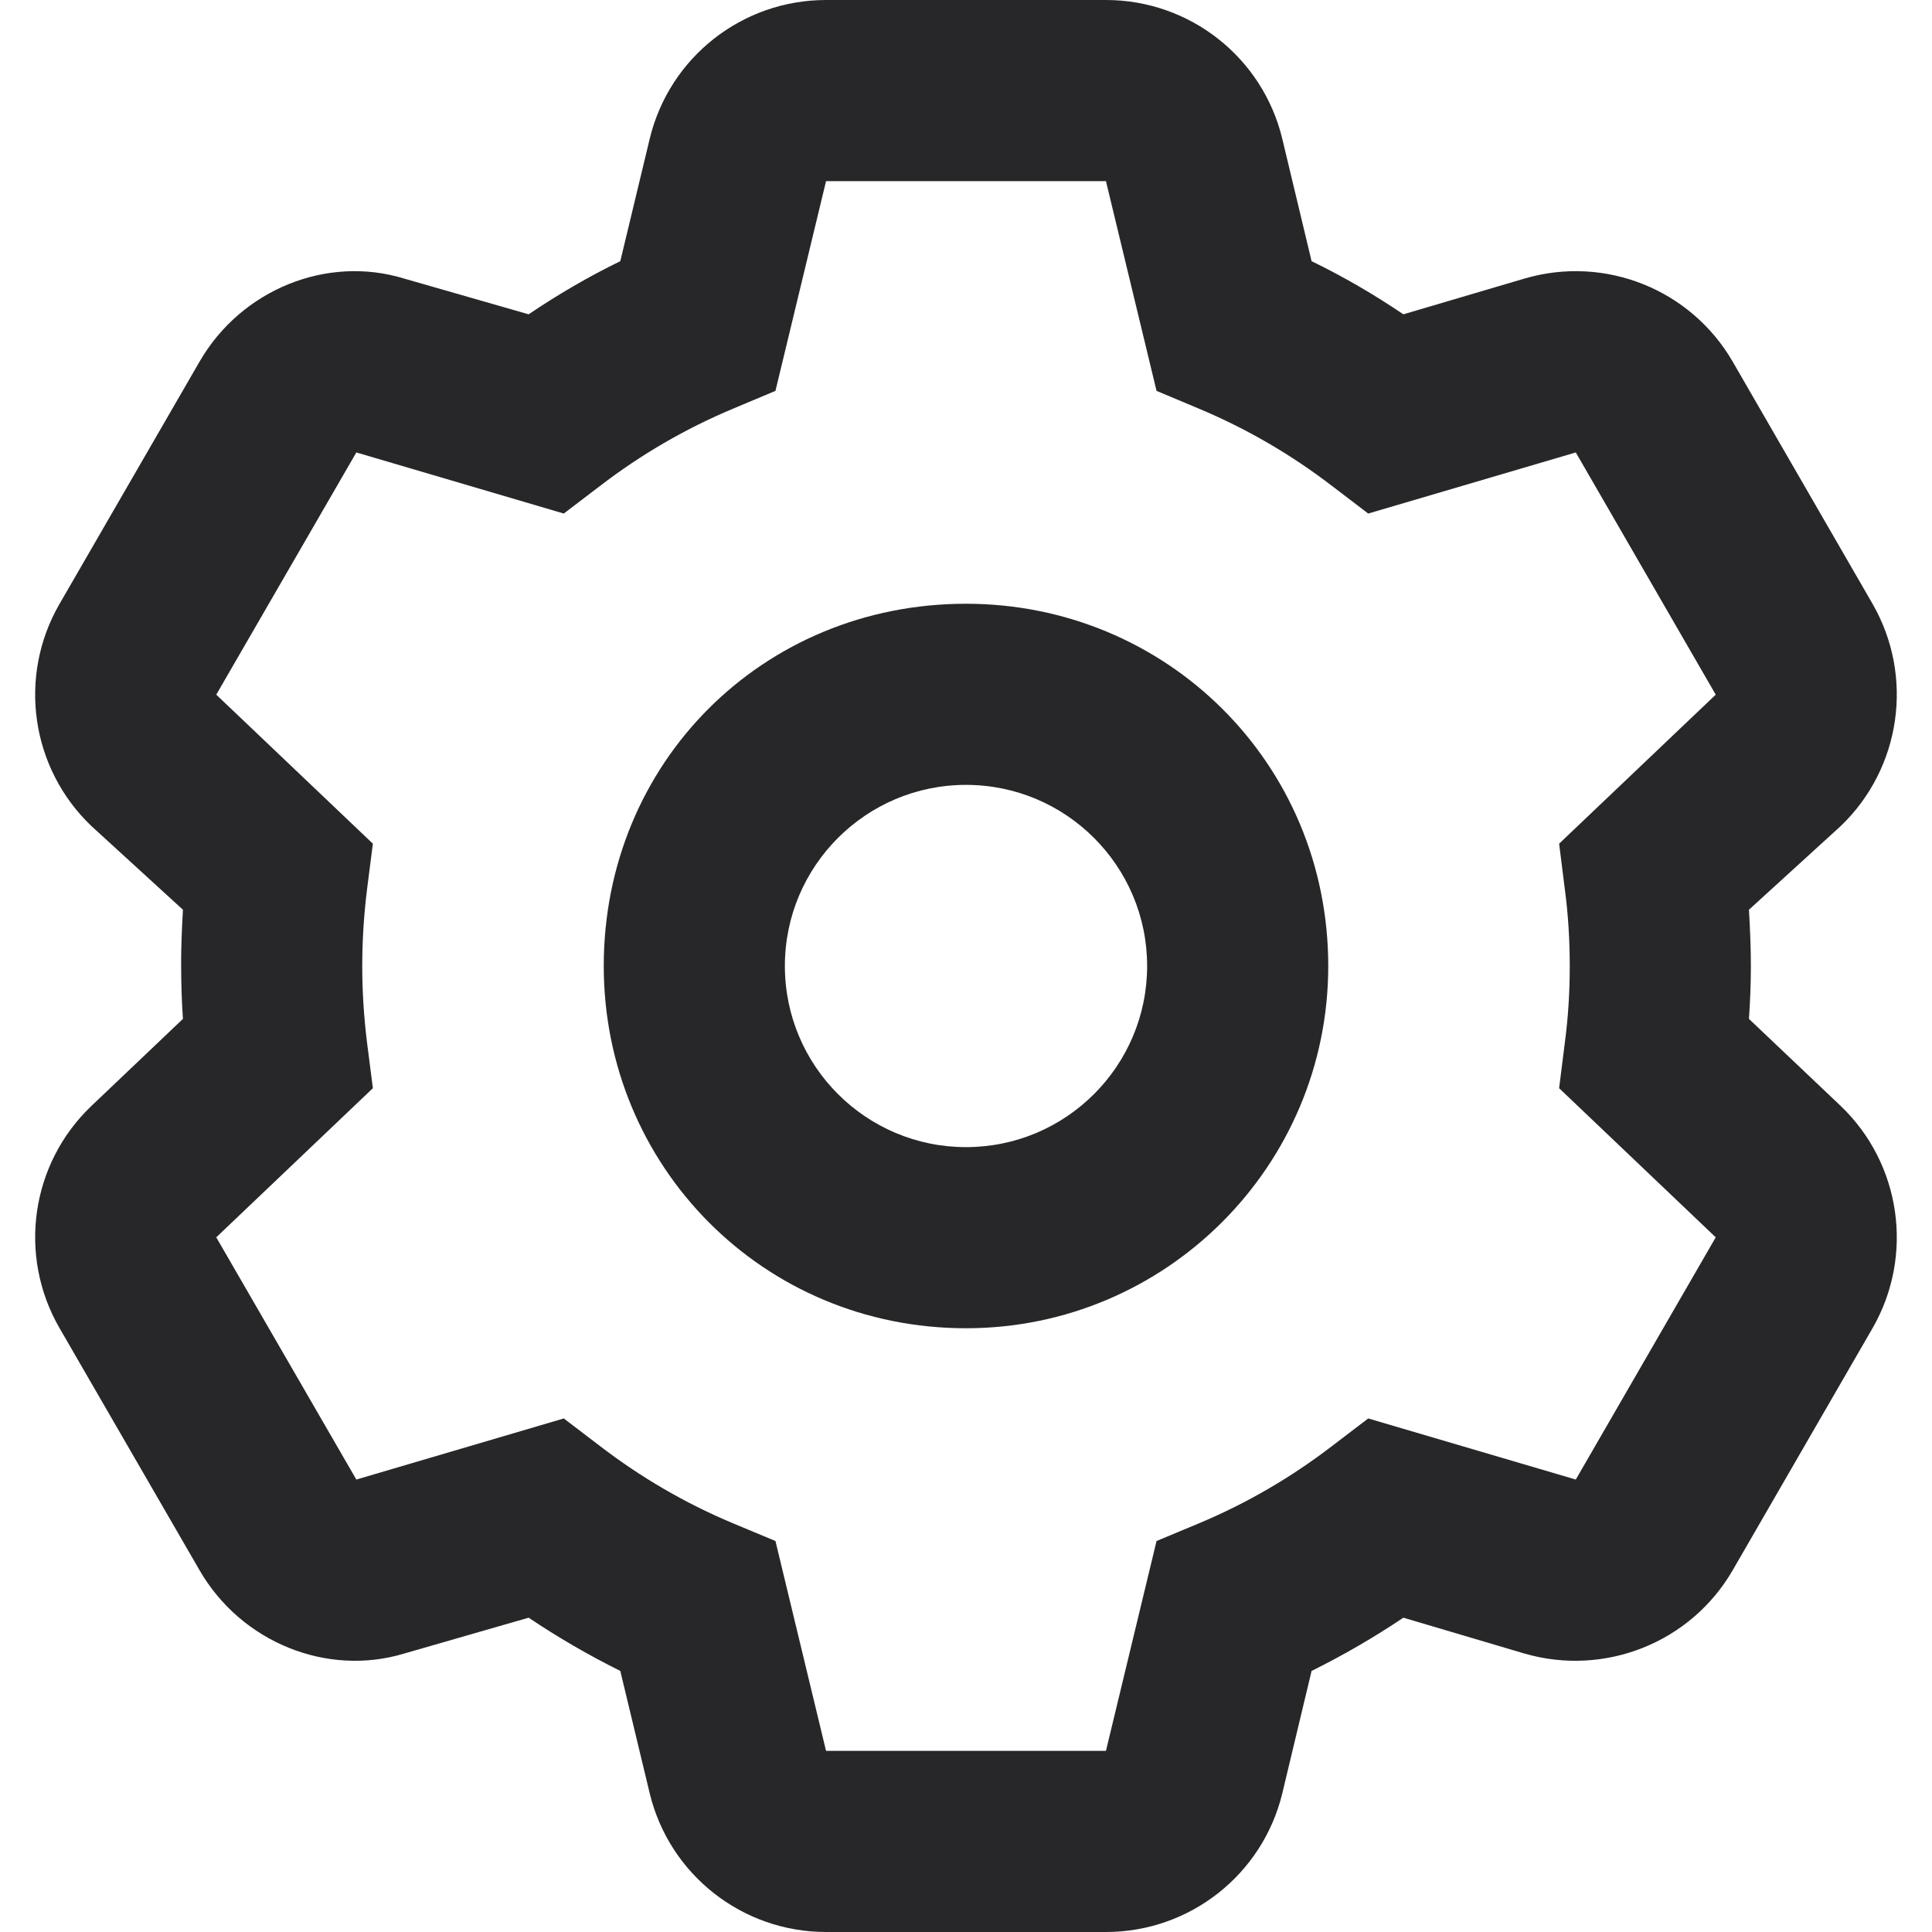 <svg width="16" height="16" viewBox="0 0 16 16" fill="none" xmlns="http://www.w3.org/2000/svg">
<g id="gear 1" clip-path="url(#clip0_8180_4641)">
<path id="Vector" d="M5 8C5 6.316 6.316 5 8 5C9.656 5 11 6.316 11 8C11 9.656 9.656 11 8 11C6.316 11 5 9.656 5 8ZM8 6.5C7.172 6.5 6.5 7.172 6.5 8C6.5 8.828 7.172 9.5 8 9.5C8.828 9.5 9.5 8.828 9.5 8C9.5 7.172 8.828 6.5 8 6.5ZM9.159 9.375e-06C9.853 9.375e-06 10.456 0.475 10.619 1.148L10.862 2.163C11.128 2.292 11.381 2.44 11.622 2.603L12.625 2.307C13.291 2.111 14.003 2.396 14.35 2.996L15.509 5.003C15.853 5.603 15.744 6.362 15.244 6.841L14.484 7.534C14.494 7.706 14.5 7.853 14.5 8C14.5 8.147 14.494 8.294 14.484 8.438L15.244 9.159C15.744 9.637 15.853 10.397 15.509 10.997L14.35 13.003C14.003 13.603 13.291 13.887 12.625 13.694L11.622 13.397C11.381 13.559 11.128 13.706 10.862 13.838L10.619 14.853C10.456 15.525 9.853 16 9.159 16H6.841C6.147 16 5.544 15.525 5.381 14.853L5.137 13.838C4.872 13.706 4.619 13.559 4.378 13.397L3.347 13.694C2.71 13.887 1.998 13.603 1.652 13.003L0.492 10.997C0.146 10.397 0.255 9.637 0.757 9.159L1.515 8.438C1.505 8.294 1.5 8.147 1.5 7.972C1.5 7.853 1.505 7.706 1.515 7.534L0.757 6.841C0.255 6.362 0.146 5.603 0.492 5.003L1.652 2.996C1.998 2.396 2.71 2.111 3.347 2.307L4.378 2.603C4.619 2.44 4.872 2.292 5.137 2.163L5.381 1.148C5.544 0.474 6.147 0 6.841 0L9.159 9.375e-06ZM6.422 3.237L6.072 3.384C5.675 3.55 5.306 3.766 4.972 4.022L4.669 4.253L2.951 3.747L1.791 5.753L3.088 6.987L3.04 7.362C3.014 7.572 3 7.784 3 8C3 8.216 3.014 8.428 3.04 8.637L3.088 9.012L1.791 10.247L2.951 12.253L4.669 11.747L4.972 11.978C5.306 12.234 5.675 12.45 6.072 12.616L6.422 12.762L6.841 14.5H9.159L9.578 12.762L9.928 12.616C10.325 12.45 10.694 12.234 11.028 11.978L11.331 11.747L13.05 12.253L14.209 10.247L12.912 9.012L12.959 8.637C12.987 8.428 13 8.216 13 8C13 7.784 12.987 7.572 12.959 7.362L12.912 6.987L14.209 5.753L13.05 3.747L11.331 4.253L11.028 4.022C10.694 3.766 10.325 3.55 9.928 3.384L9.578 3.237L9.159 1.5H6.841L6.422 3.237Z" fill="#27272A"/>
</g>
<defs>
<clipPath id="clip0_8180_4641">
<rect width="16" height="16" fill="white"/>
</clipPath>
</defs>
</svg>
